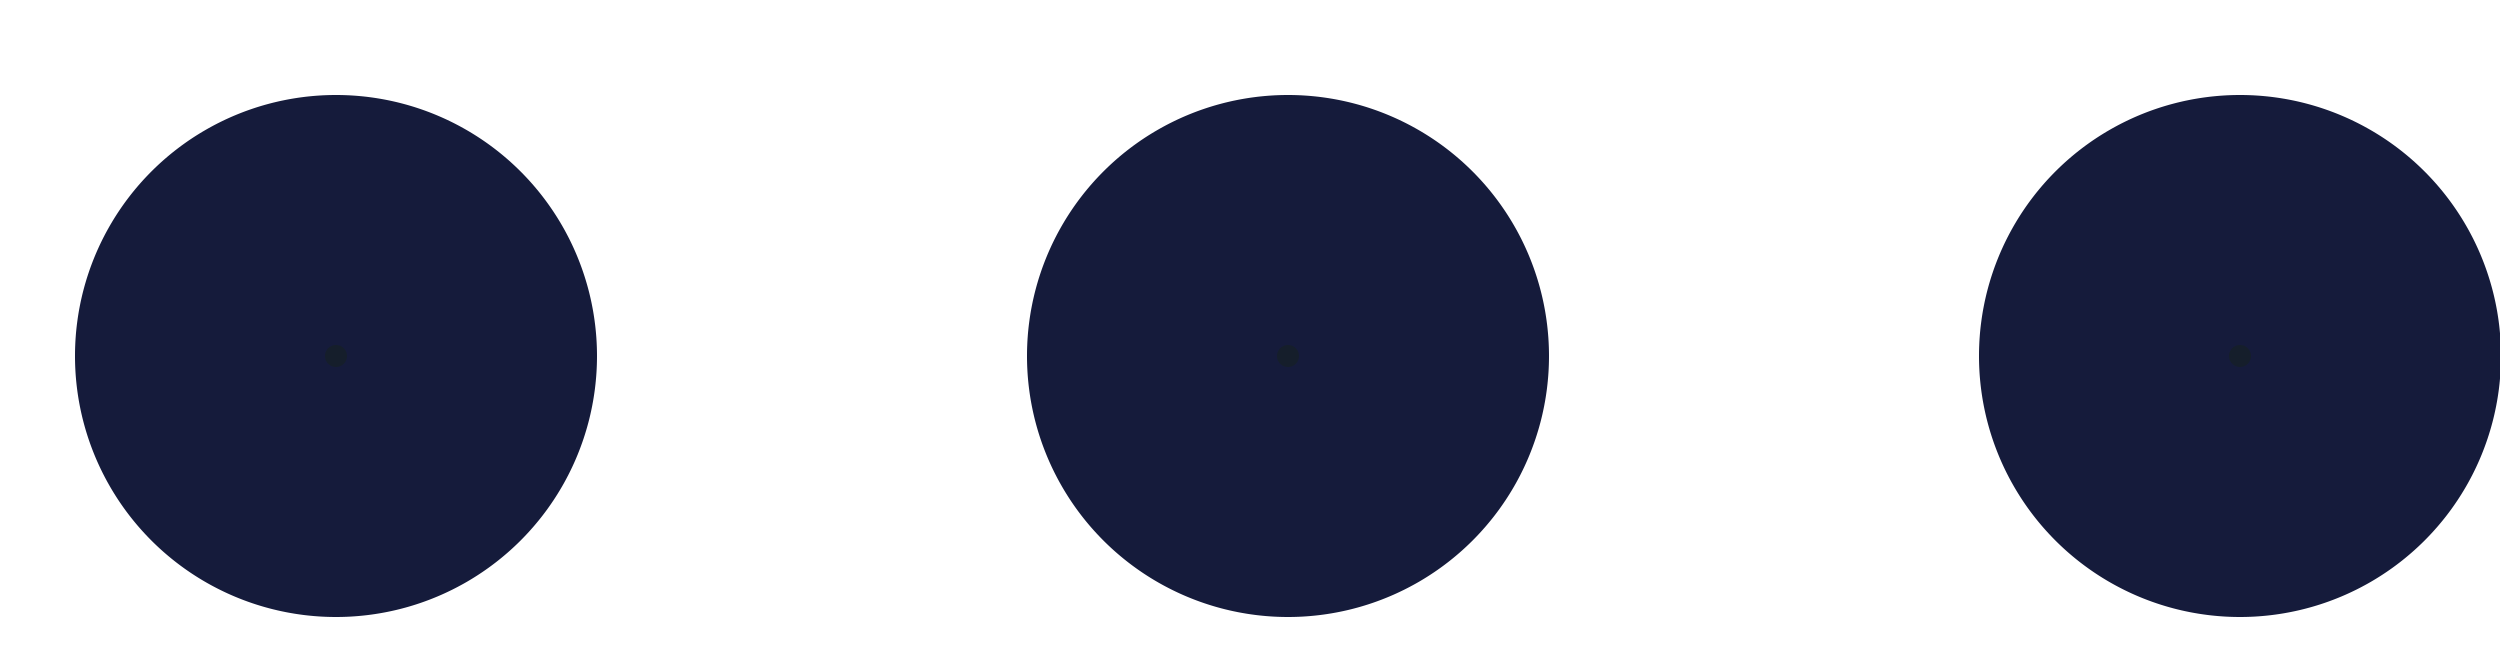 <svg xmlns="http://www.w3.org/2000/svg" width="15" height="4" viewBox="0 0 15 4"><g><g><g><path fill="#151e2b" d="M7.728 2.952a.816.816 0 1 0 0-1.632.816.816 0 0 0 0 1.632z"/><path fill="none" stroke="#151b3b" stroke-linecap="round" stroke-linejoin="round" stroke-miterlimit="50" stroke-width="1.5" d="M7.728 2.952a.816.816 0 1 0 0-1.632.816.816 0 0 0 0 1.632z"/></g><g><path fill="#151e2b" d="M13.44 2.952a.816.816 0 1 0 0-1.632.816.816 0 0 0 0 1.632z"/><path fill="none" stroke="#151b3b" stroke-linecap="round" stroke-linejoin="round" stroke-miterlimit="50" stroke-width="1.5" d="M13.44 2.952a.816.816 0 1 0 0-1.632.816.816 0 0 0 0 1.632z"/></g><g><path fill="#151e2b" d="M2.016 2.952a.816.816 0 1 0 0-1.632.816.816 0 0 0 0 1.632z"/><path fill="none" stroke="#151b3b" stroke-linecap="round" stroke-linejoin="round" stroke-miterlimit="50" stroke-width="1.5" d="M2.016 2.952a.816.816 0 1 0 0-1.632.816.816 0 0 0 0 1.632z"/></g></g></g></svg>